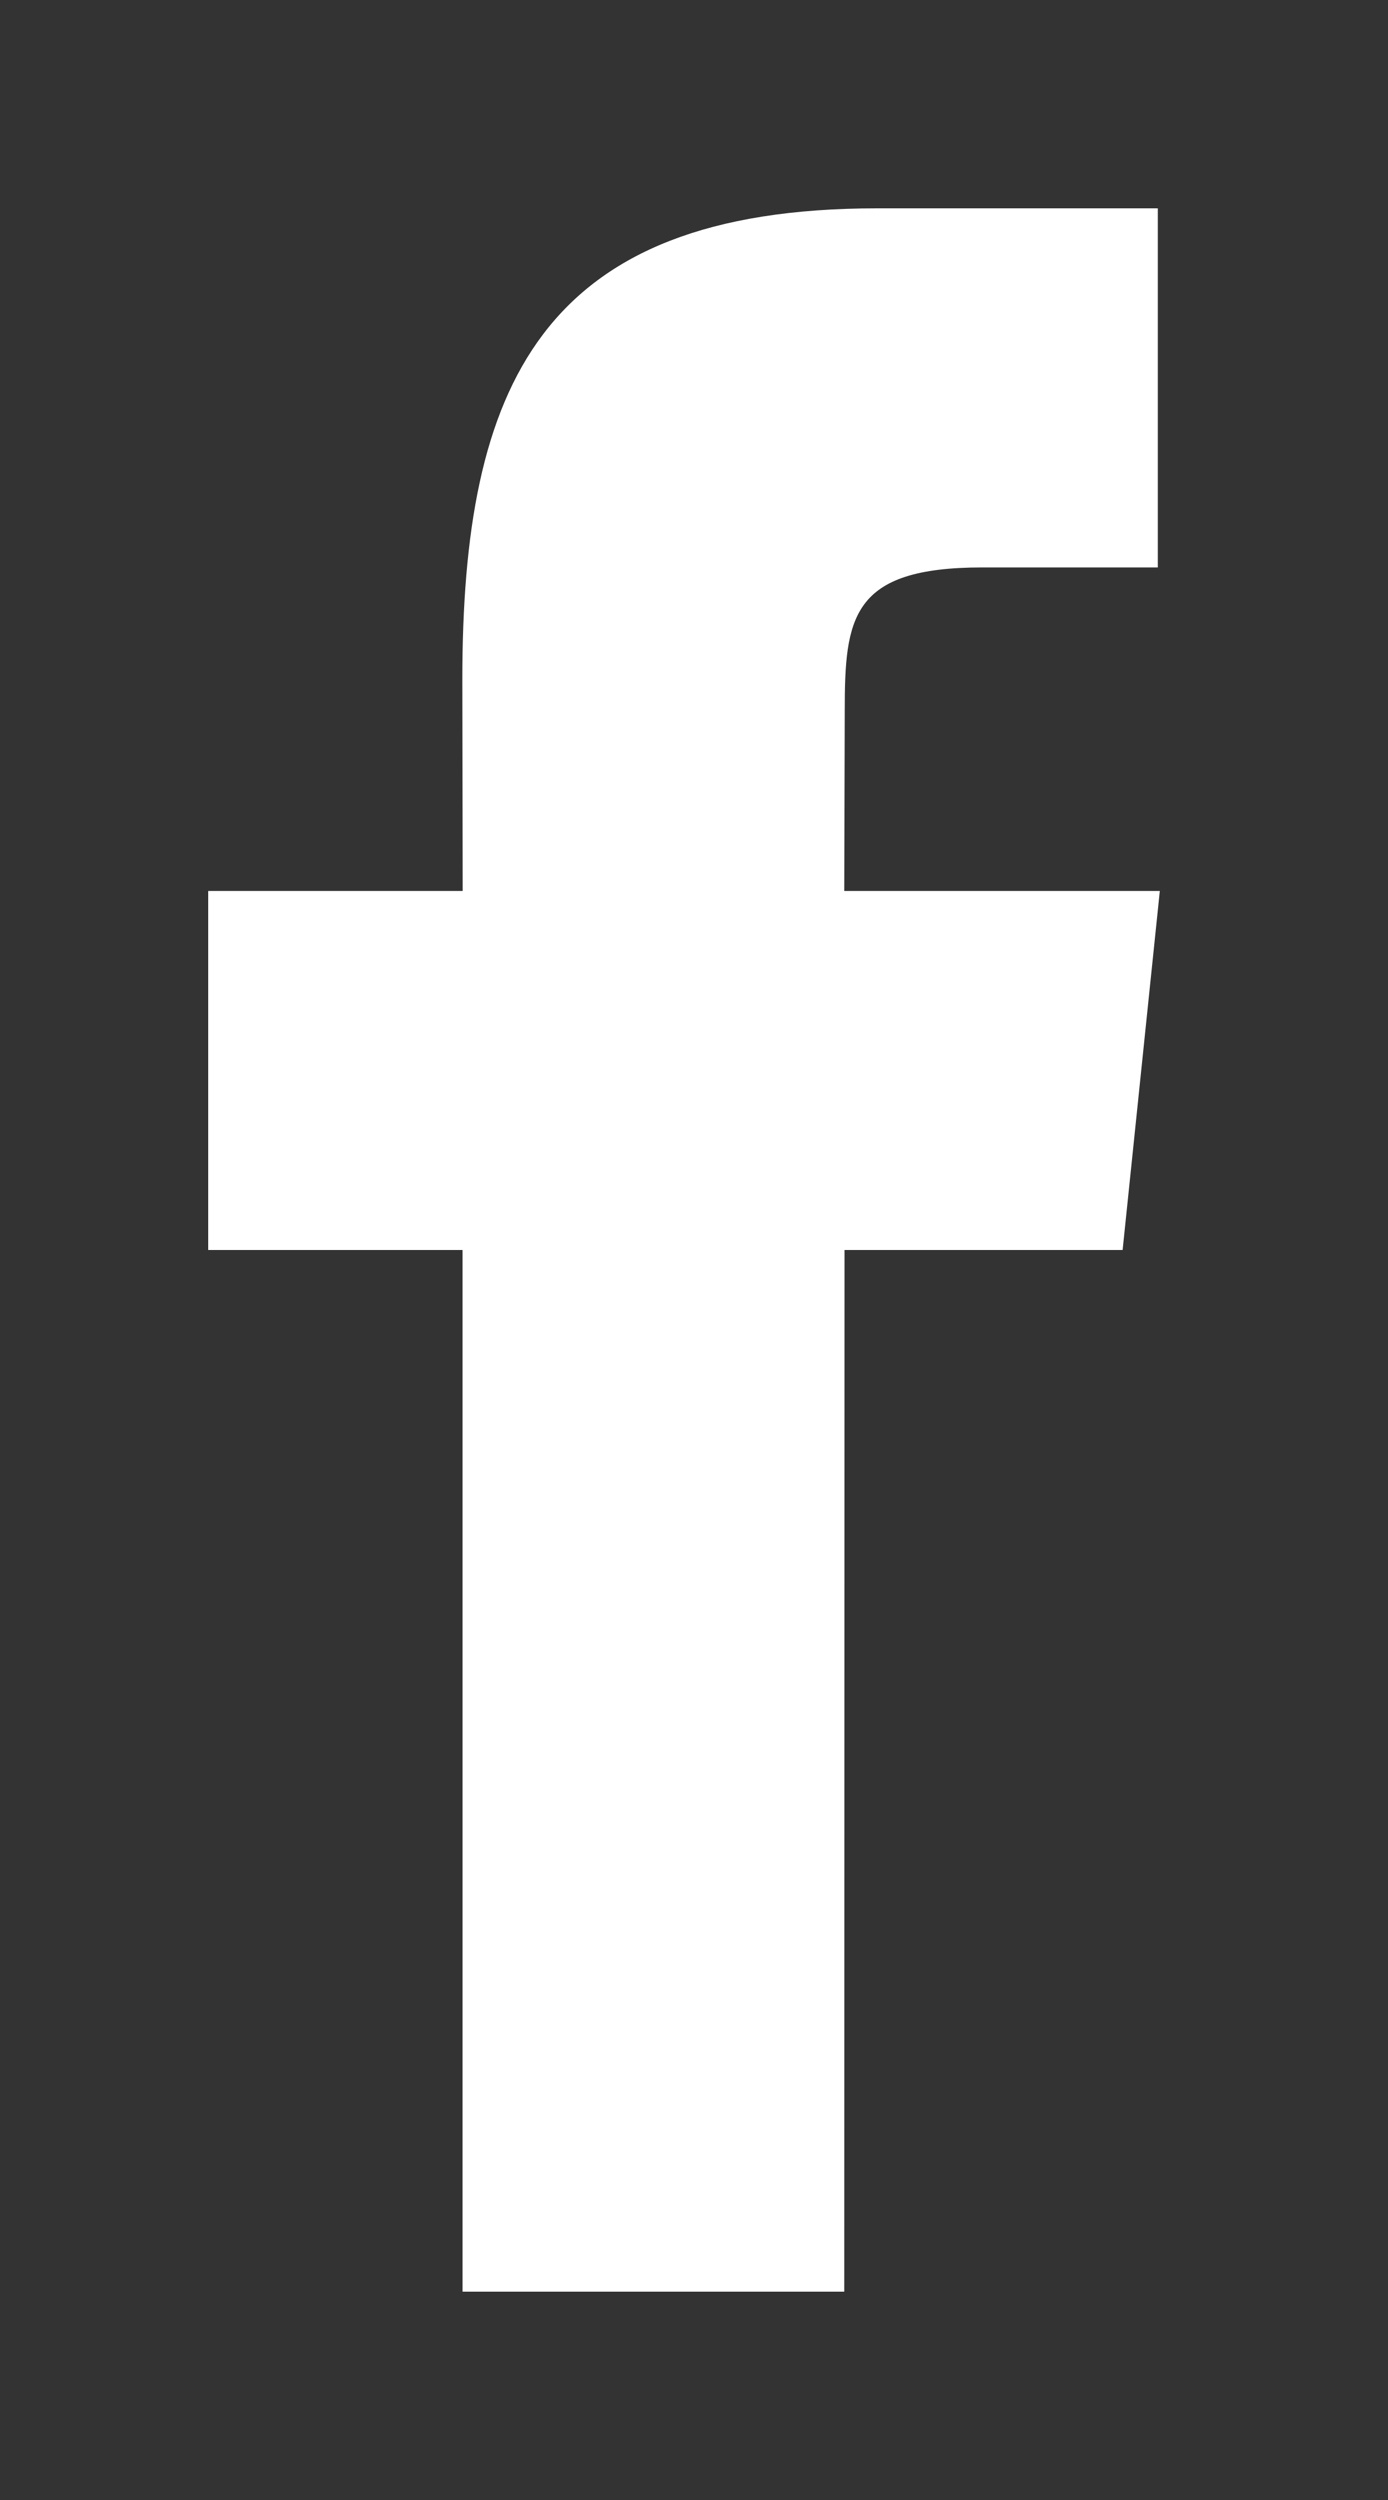<svg xmlns="http://www.w3.org/2000/svg" width="20" height="36" viewBox="0 0 20 36">
  <rect x="0" y="0" width="20" height="36" fill="#333333" stroke="none"/>
  <defs>
    <style>
      .cls-1 {
        fill: #fff;
        fill-rule: evenodd;
      }
    </style>
  </defs>
  <path id="facebook" class="cls-1" d="M12.165,33h-5.5V18H3v-5.17l3.667,0L6.662,9.784C6.662,5.566,7.78,3,12.638,3h4.045V8.171H14.155c-1.892,0-1.983.723-1.983,2.071L12.165,12.83h4.547L16.176,18l-4.007,0Z"/>
</svg>
